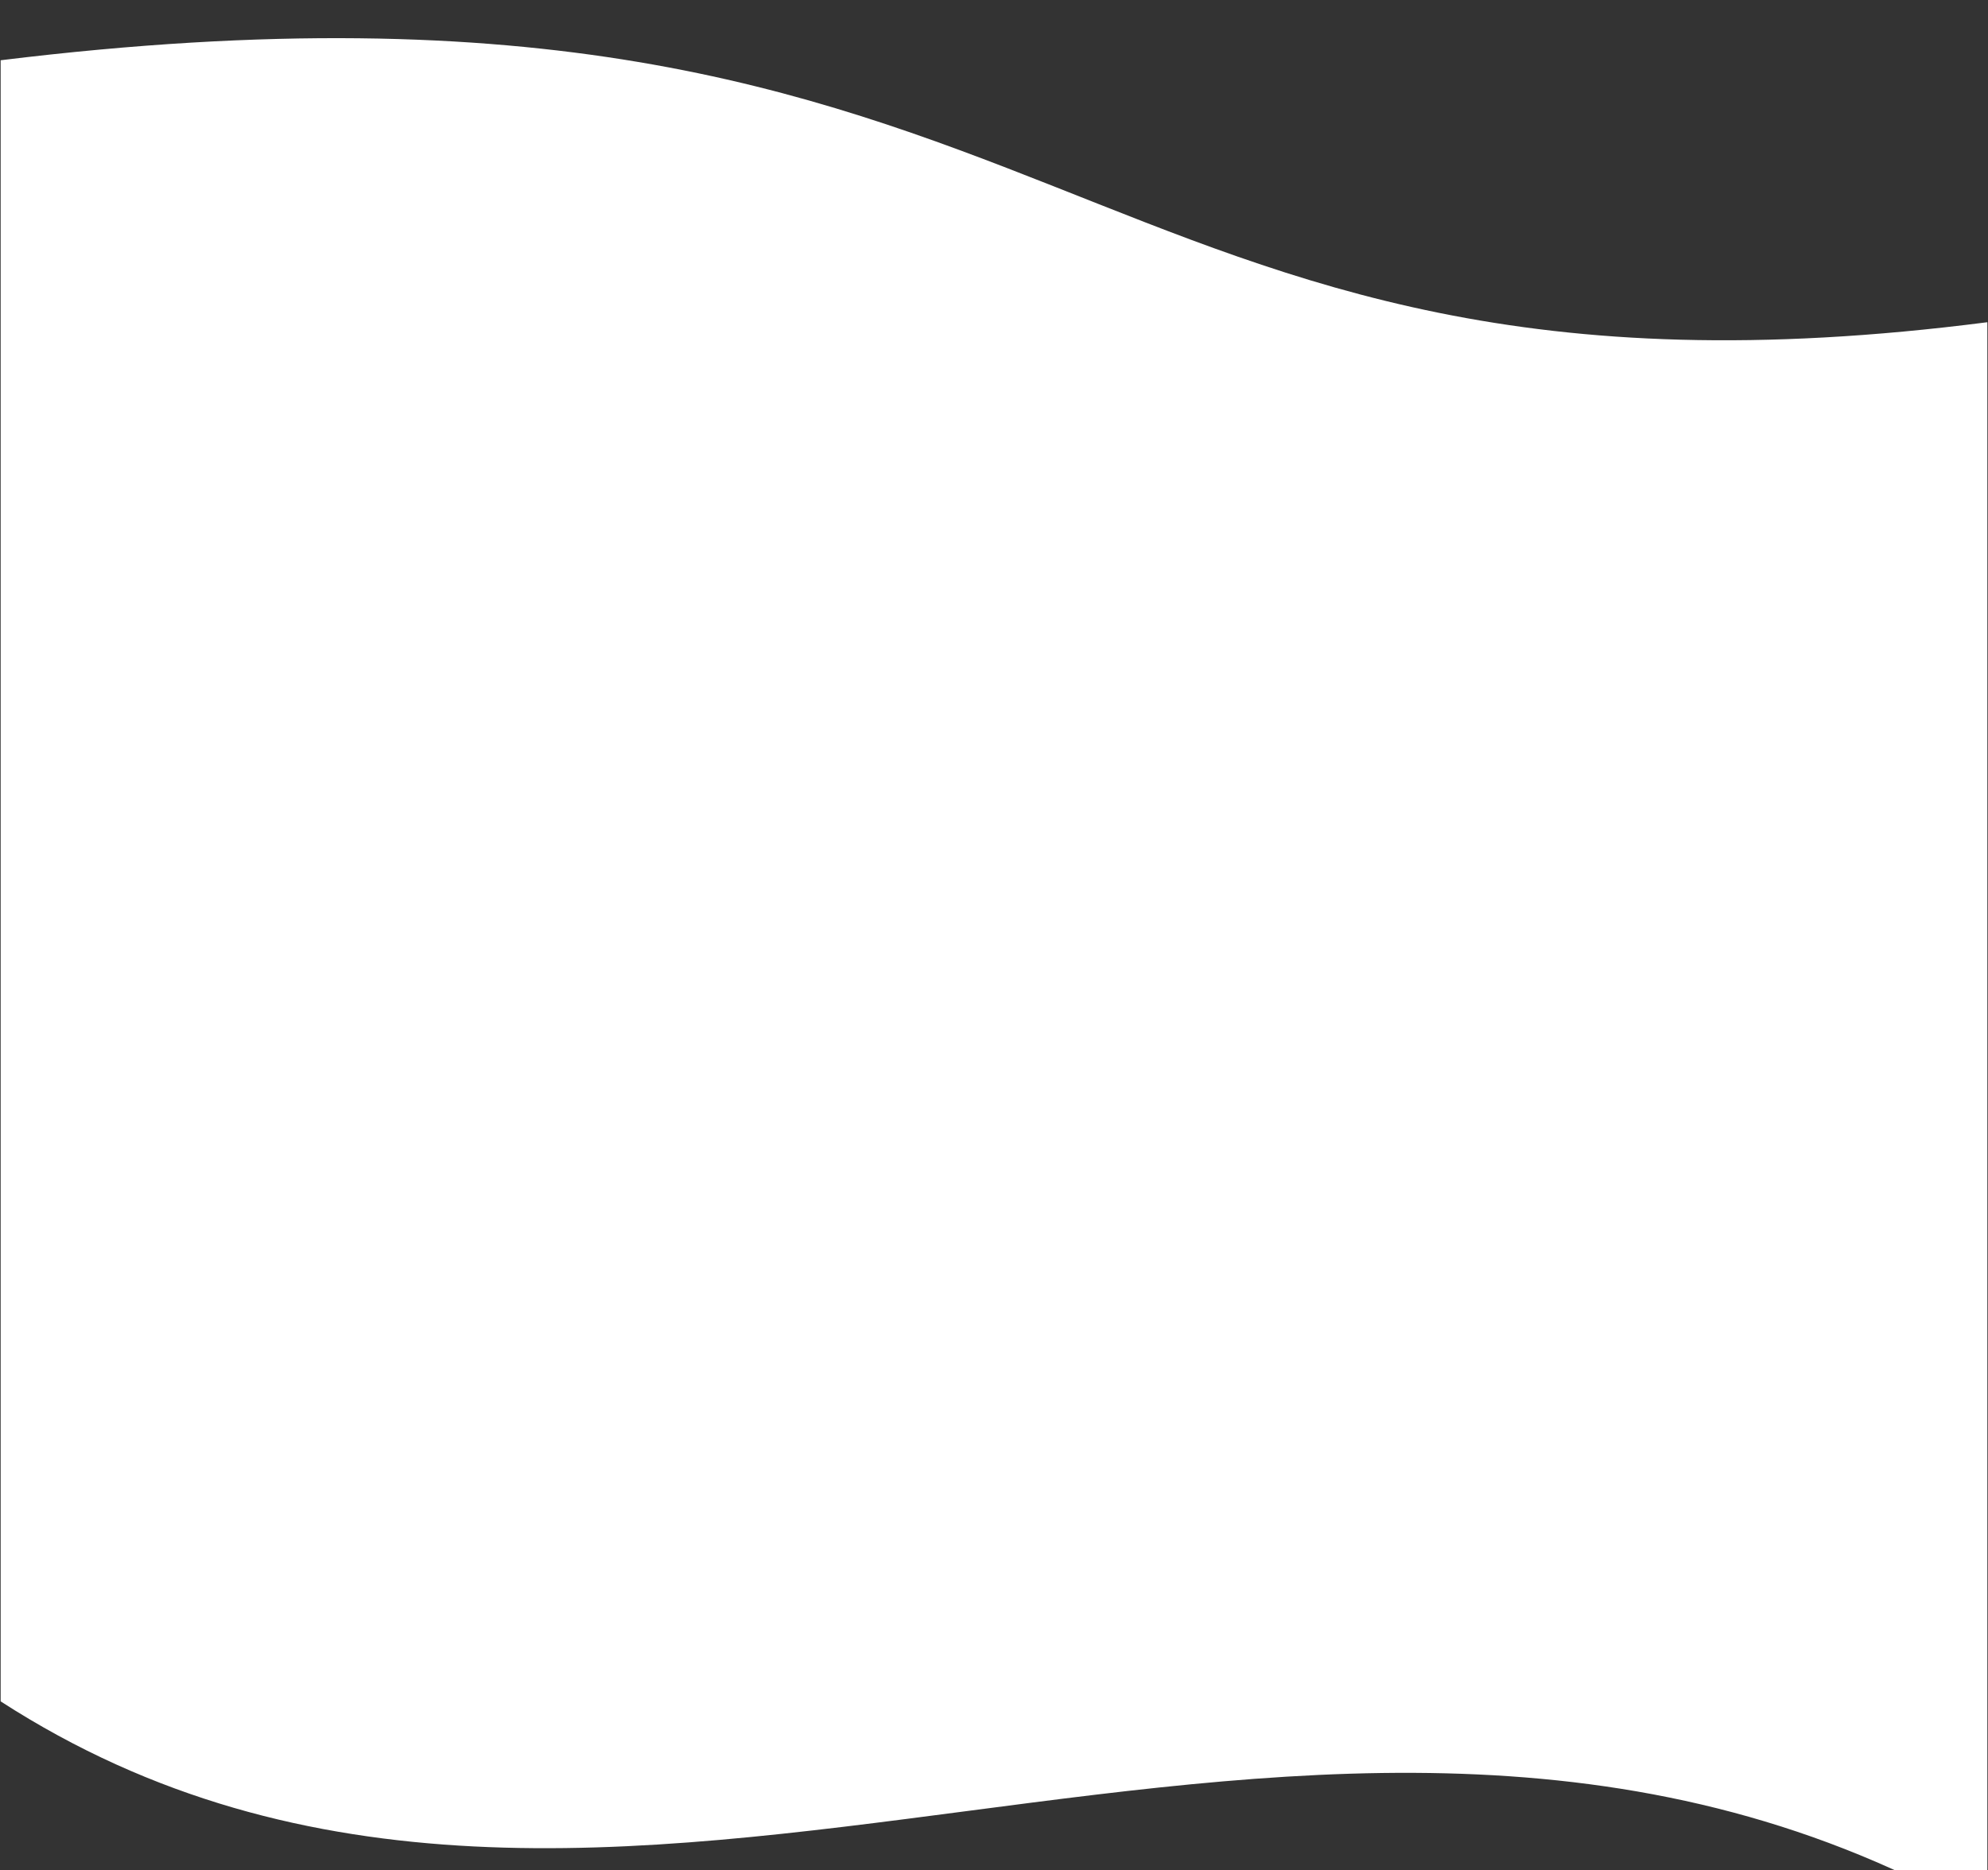 <svg id="Layer_1" data-name="Layer 1" xmlns="http://www.w3.org/2000/svg" viewBox="0 0 1529.85 1439.37"><rect x="0" y="0" width="1529.85" height="1439.37" fill="#333333" stroke="none"/><defs><style>.cls-1{fill:#fff;}</style></defs><path class="cls-1" d="M.5,46.38C833.86-55.82,817.52,339.67,1529.35,248V1476.14C1009.52,1175.08,470.29,1612.78.5,1309.5Z"/></svg>